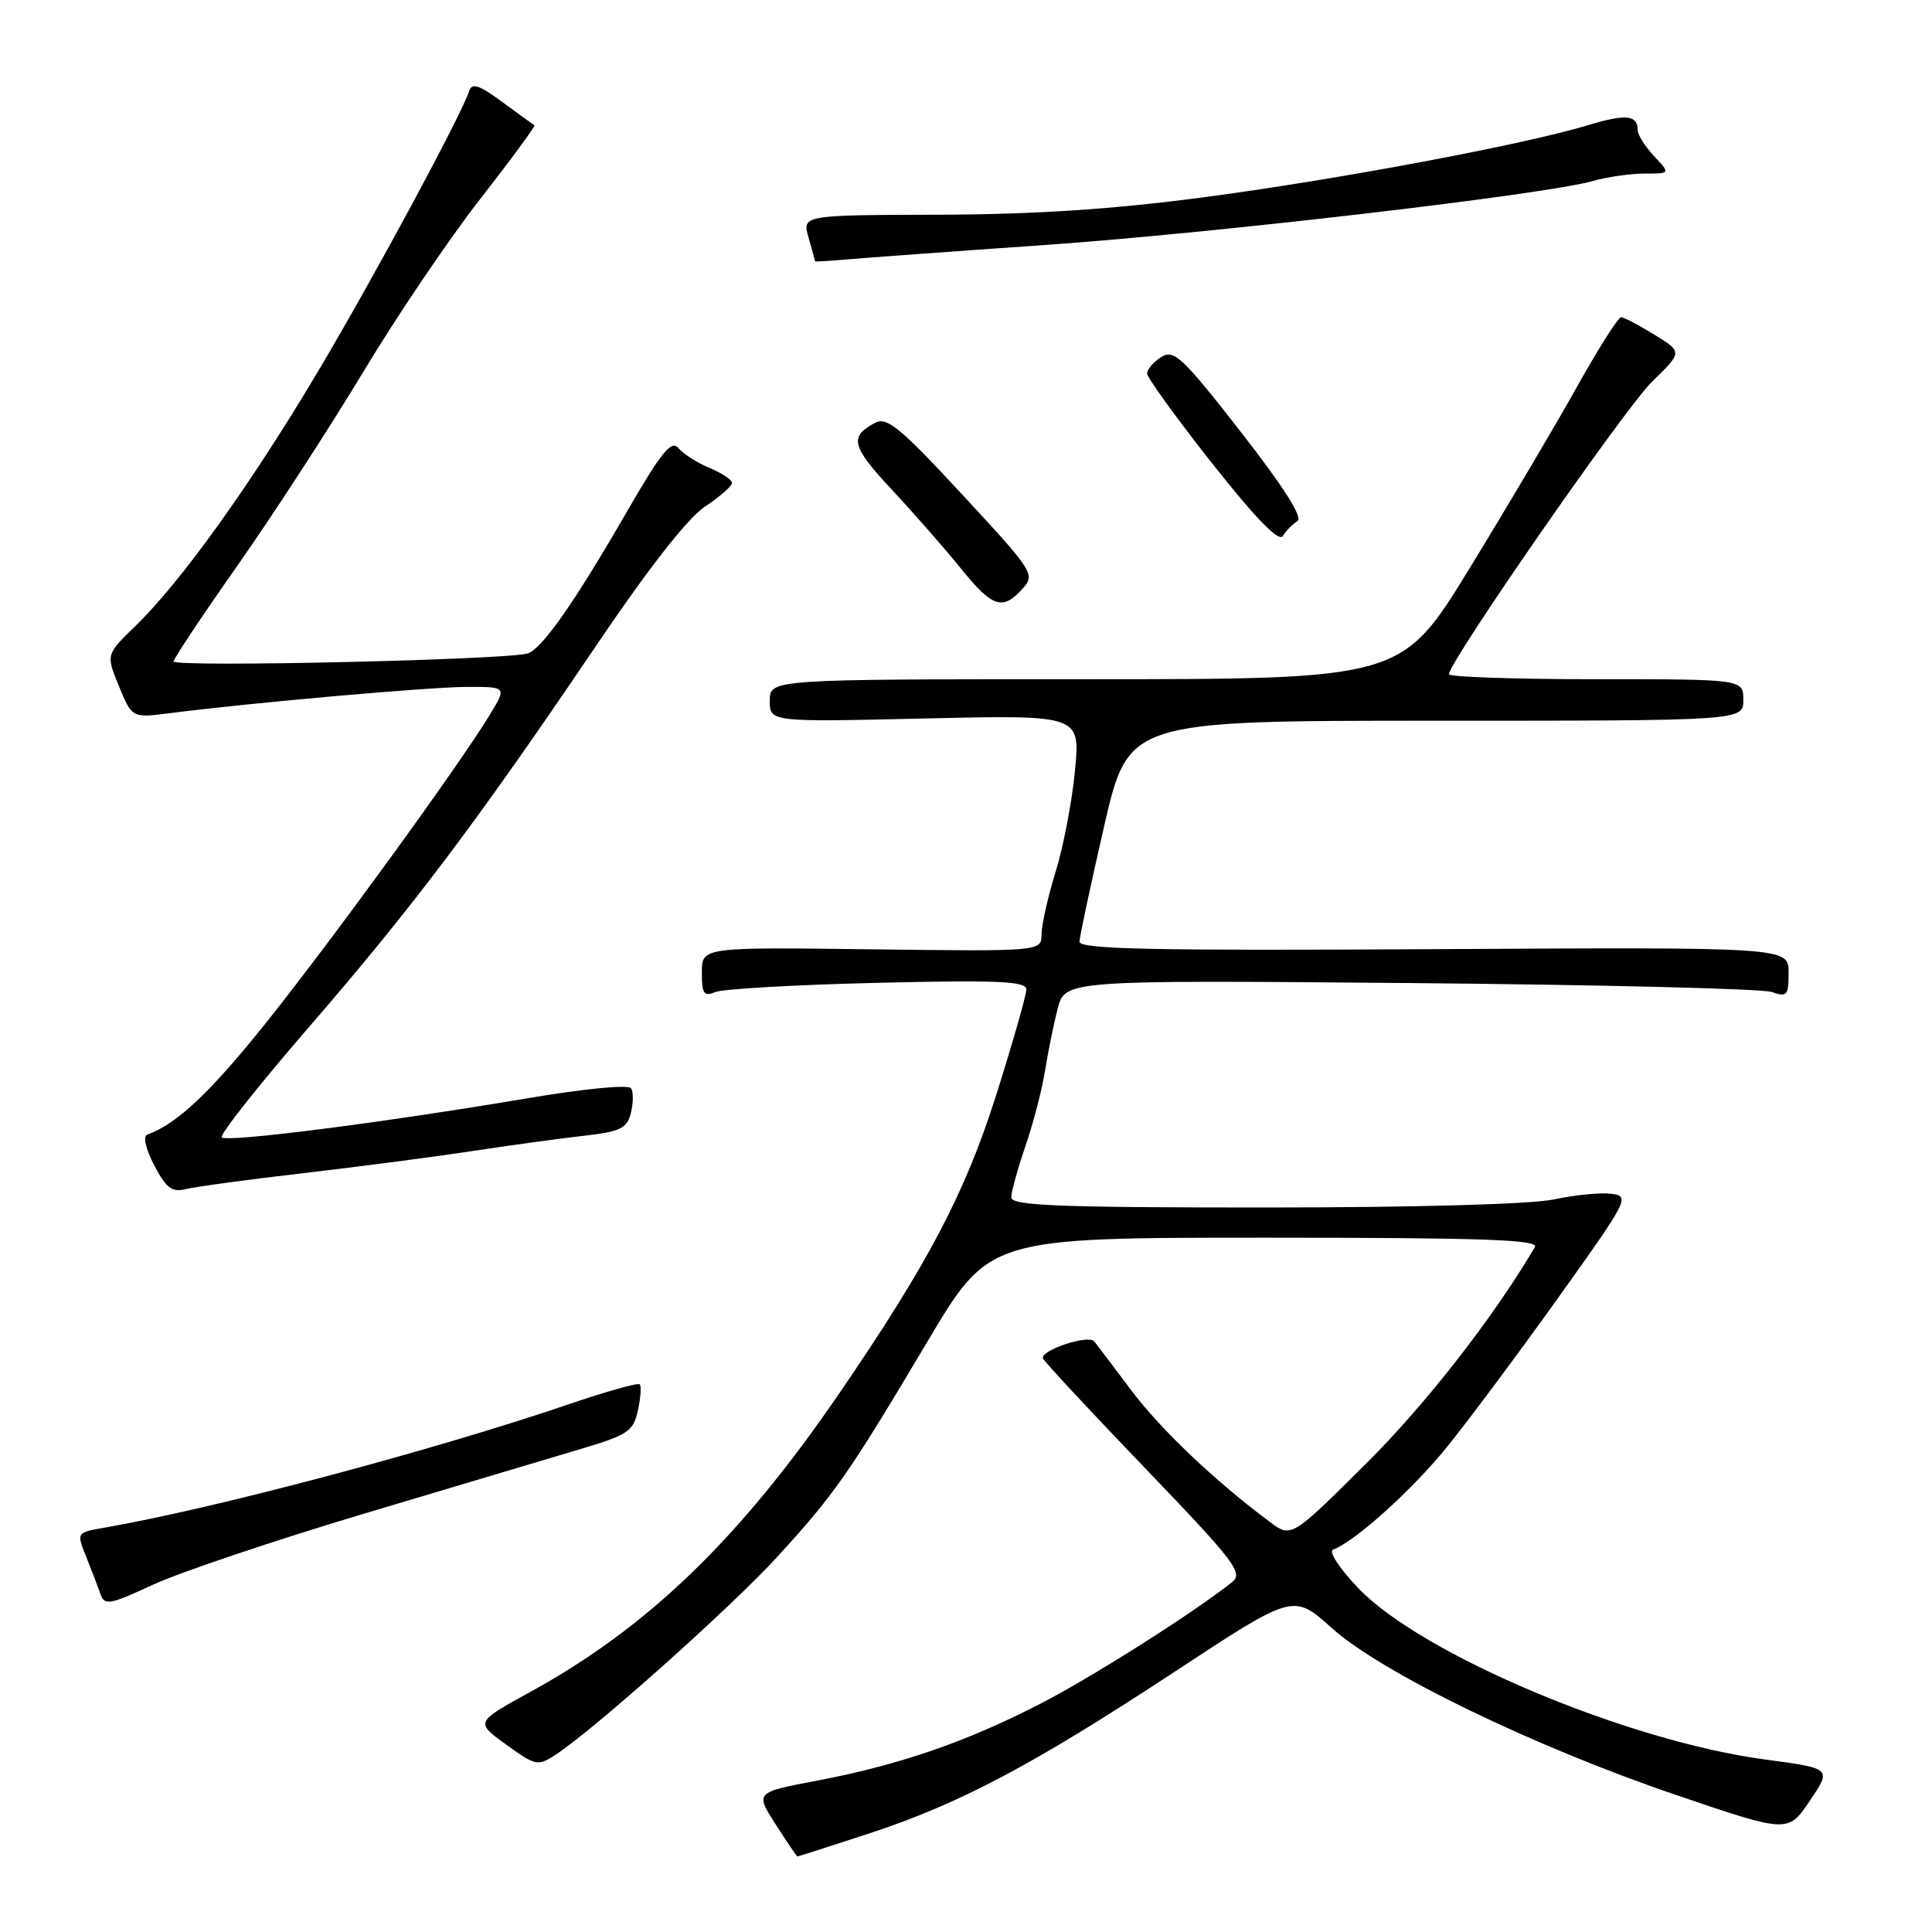 <?xml version="1.0" encoding="UTF-8" standalone="no"?>
<!DOCTYPE svg PUBLIC "-//W3C//DTD SVG 1.1//EN" "http://www.w3.org/Graphics/SVG/1.1/DTD/svg11.dtd" >
<svg xmlns="http://www.w3.org/2000/svg" xmlns:xlink="http://www.w3.org/1999/xlink" version="1.1" viewBox="0 0 256 256">
 <g >
 <path fill="currentColor"
d=" M 115.02 242.99 C 127.07 239.06 136.77 233.93 155.78 221.43 C 171.39 211.16 171.39 211.16 176.44 215.70 C 183.07 221.66 203.27 231.45 222.22 237.89 C 236.93 242.89 236.93 242.89 239.82 238.60 C 242.71 234.32 242.71 234.32 233.92 233.15 C 215.67 230.72 188.40 219.24 180.00 210.46 C 177.47 207.81 176.00 205.57 176.65 205.33 C 179.55 204.25 187.10 197.45 191.71 191.76 C 194.50 188.32 201.13 179.43 206.44 172.00 C 215.80 158.92 216.01 158.49 213.49 158.18 C 212.06 158.00 208.65 158.34 205.90 158.93 C 202.91 159.57 187.46 160.00 167.45 160.00 C 140.12 160.00 134.00 159.75 134.00 158.66 C 134.00 157.92 134.85 154.86 135.88 151.85 C 136.91 148.85 138.07 144.39 138.46 141.94 C 138.85 139.50 139.60 135.78 140.14 133.69 C 141.11 129.87 141.11 129.87 186.81 130.26 C 211.94 130.48 233.51 131.01 234.75 131.44 C 236.79 132.16 237.00 131.93 237.00 128.87 C 237.00 125.50 237.00 125.50 190.00 125.77 C 152.53 125.98 143.01 125.78 143.04 124.77 C 143.06 124.07 144.53 117.20 146.30 109.50 C 149.52 95.50 149.52 95.50 190.26 95.50 C 231.00 95.50 231.00 95.50 231.00 92.75 C 231.00 90.00 231.00 90.00 211.50 90.00 C 200.78 90.00 192.00 89.70 192.00 89.34 C 192.00 87.66 215.33 54.06 218.91 50.57 C 222.95 46.64 222.95 46.64 219.22 44.35 C 217.18 43.09 215.19 42.05 214.81 42.03 C 214.44 42.01 211.80 46.16 208.96 51.25 C 206.12 56.34 199.73 67.14 194.76 75.25 C 185.73 90.00 185.73 90.00 143.86 90.00 C 102.00 90.00 102.00 90.00 102.00 92.84 C 102.00 95.68 102.00 95.68 122.57 95.20 C 143.15 94.73 143.15 94.73 142.44 102.11 C 142.06 106.18 140.90 112.20 139.88 115.50 C 138.86 118.80 138.02 122.53 138.01 123.79 C 138.00 126.07 138.00 126.07 115.50 125.79 C 93.00 125.50 93.00 125.50 93.00 128.86 C 93.00 131.68 93.28 132.09 94.75 131.46 C 95.71 131.04 105.39 130.49 116.25 130.23 C 132.27 129.85 136.00 130.02 136.00 131.10 C 136.00 131.83 134.22 138.07 132.04 144.97 C 127.89 158.10 123.00 167.41 111.10 184.78 C 97.99 203.92 85.83 215.65 70.25 224.20 C 62.97 228.20 62.97 228.20 67.06 231.16 C 70.97 233.99 71.27 234.05 73.61 232.52 C 78.71 229.18 96.75 213.09 102.86 206.43 C 110.55 198.05 112.42 195.38 122.90 177.75 C 131.07 164.00 131.07 164.00 167.60 164.00 C 196.54 164.00 203.96 164.26 203.38 165.25 C 197.81 174.68 188.92 186.08 180.96 193.99 C 171.10 203.79 171.10 203.79 168.23 201.64 C 160.96 196.22 153.80 189.42 149.88 184.20 C 147.53 181.06 145.33 178.16 144.99 177.74 C 144.23 176.79 137.80 178.93 138.20 180.00 C 138.37 180.42 144.45 186.97 151.73 194.54 C 163.73 207.04 164.79 208.44 163.23 209.67 C 157.80 213.94 144.43 222.40 137.57 225.90 C 127.82 230.89 119.03 233.90 108.28 235.94 C 100.06 237.50 100.06 237.50 102.78 241.74 C 104.28 244.08 105.57 245.99 105.66 245.99 C 105.75 246.00 109.96 244.65 115.02 242.99 Z  M 48.00 200.64 C 59.83 197.10 72.73 193.25 76.67 192.08 C 83.20 190.15 83.91 189.68 84.52 186.91 C 84.89 185.23 85.00 183.67 84.77 183.43 C 84.53 183.20 80.33 184.38 75.42 186.05 C 57.49 192.17 28.44 199.89 13.81 202.43 C 10.13 203.07 10.13 203.07 11.42 206.28 C 12.13 208.05 12.98 210.27 13.31 211.22 C 13.85 212.77 14.52 212.65 20.21 210.01 C 23.67 208.40 36.17 204.18 48.00 200.64 Z  M 40.19 155.45 C 47.51 154.60 57.55 153.29 62.50 152.53 C 67.45 151.78 74.09 150.87 77.25 150.51 C 82.20 149.95 83.08 149.53 83.59 147.49 C 83.92 146.18 83.94 144.70 83.63 144.21 C 83.30 143.68 77.36 144.26 69.69 145.56 C 50.72 148.76 30.07 151.40 29.38 150.71 C 29.06 150.39 34.18 143.91 40.75 136.31 C 54.57 120.36 63.19 108.92 78.73 85.94 C 85.89 75.34 91.11 68.65 93.42 67.12 C 95.39 65.81 97.00 64.40 97.00 63.99 C 97.00 63.58 95.66 62.69 94.03 62.01 C 92.40 61.34 90.54 60.15 89.90 59.38 C 88.96 58.25 87.65 59.87 83.05 67.83 C 76.15 79.77 72.00 85.73 70.00 86.56 C 67.93 87.42 23.00 88.45 23.00 87.64 C 23.00 87.28 26.84 81.52 31.54 74.83 C 36.23 68.15 43.70 56.64 48.14 49.27 C 52.57 41.90 59.56 31.57 63.66 26.33 C 67.76 21.08 70.98 16.70 70.81 16.60 C 70.64 16.50 68.73 15.11 66.56 13.52 C 63.51 11.26 62.53 10.94 62.17 12.06 C 61.14 15.25 49.46 36.91 42.04 49.38 C 33.18 64.26 23.99 77.07 18.03 82.86 C 14.03 86.73 14.03 86.73 15.77 90.94 C 17.50 95.14 17.50 95.14 22.50 94.50 C 33.23 93.12 56.77 91.04 61.83 91.02 C 67.16 91.00 67.16 91.00 64.88 94.75 C 60.75 101.53 44.21 124.29 35.39 135.35 C 27.88 144.75 23.47 148.92 19.50 150.35 C 18.92 150.56 19.32 152.29 20.44 154.42 C 22.02 157.44 22.80 158.02 24.63 157.56 C 25.87 157.25 32.87 156.30 40.19 155.45 Z  M 135.47 78.03 C 137.21 76.11 137.00 75.79 127.52 65.55 C 119.28 56.65 117.51 55.19 115.95 56.03 C 112.50 57.87 112.81 59.12 118.15 64.86 C 121.09 68.01 125.21 72.71 127.30 75.30 C 131.50 80.50 132.84 80.94 135.47 78.03 Z  M 171.92 69.05 C 172.68 68.58 170.09 64.51 164.42 57.24 C 156.68 47.31 155.56 46.26 153.88 47.31 C 152.85 47.95 152.00 48.94 152.00 49.49 C 152.01 50.05 155.88 55.40 160.61 61.39 C 166.42 68.74 169.46 71.87 169.99 71.02 C 170.41 70.33 171.28 69.44 171.92 69.05 Z  M 138.50 32.46 C 160.98 30.89 204.82 25.77 211.04 23.99 C 212.93 23.45 216.03 23.00 217.92 23.00 C 221.35 23.00 221.35 23.00 219.17 20.69 C 217.98 19.41 217.00 17.86 217.00 17.24 C 217.00 15.23 215.42 15.07 210.42 16.59 C 201.95 19.16 177.21 23.80 159.50 26.14 C 147.49 27.73 137.19 28.41 124.39 28.45 C 106.28 28.50 106.28 28.50 107.14 31.49 C 107.61 33.14 108.00 34.55 108.00 34.62 C 108.00 34.69 109.91 34.58 112.25 34.37 C 114.59 34.17 126.40 33.30 138.50 32.46 Z "/>
</g>
</svg>
